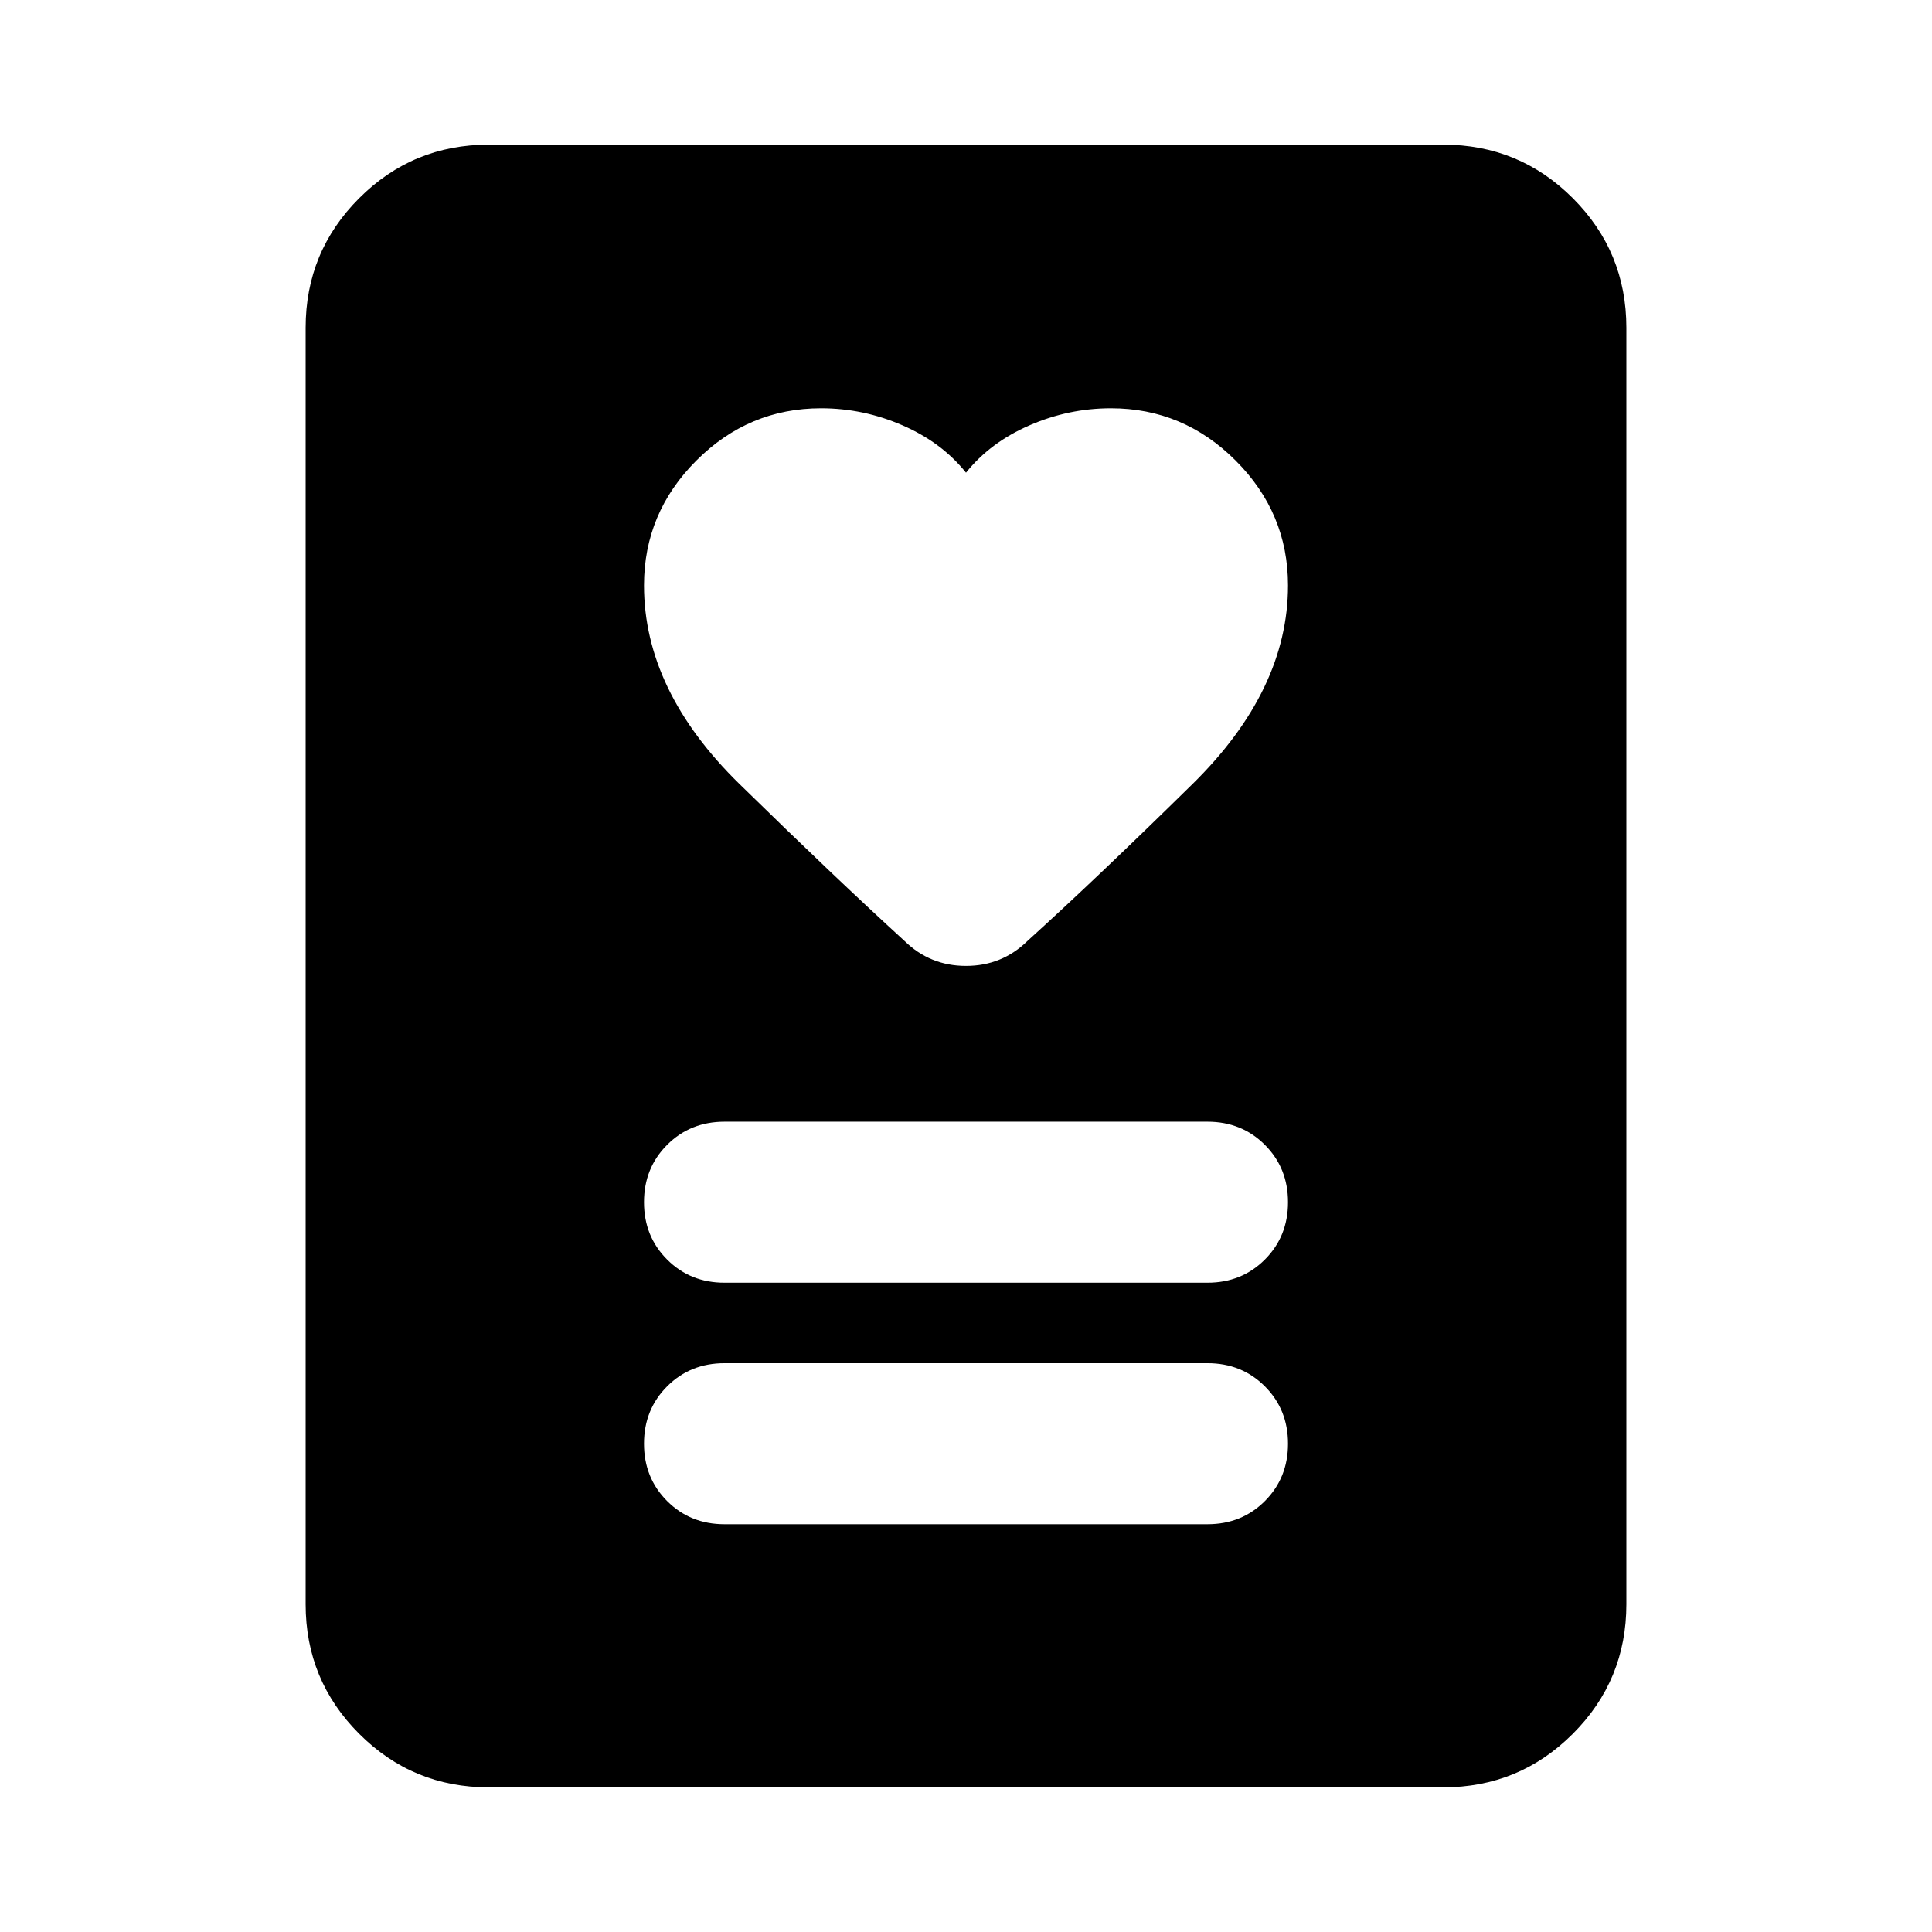 <svg xmlns="http://www.w3.org/2000/svg" height="24" viewBox="0 -960 960 960" width="24"><path d="M360-202.63h240q17 0 28.5-11.5t11.5-28.5q0-17-11.5-28.5t-28.5-11.5H360q-17 0-28.5 11.5t-11.5 28.5q0 17 11.5 28.5t28.5 11.5Zm0-120h240q17 0 28.5-11.5t11.5-28.5q0-17-11.5-28.5t-28.5-11.5H360q-17 0-28.5 11.5t-11.5 28.5q0 17 11.5 28.5t28.5 11.5Zm120-402.5q-12-15-31.5-23.5t-40.5-8.5q-36 0-62 26t-26 62q0 52.28 47.45 98.71 47.44 46.42 81.96 77.94 12.68 12.44 30.59 12.44t30.59-12.44q34.52-31.28 81.96-77.94Q640-617.07 640-669.13q0-36-26-62t-62-26q-21 0-40.5 8.5t-31.5 23.5ZM717.13-71.87H242.87q-37.78 0-64.39-26.61t-26.61-64.39v-634.26q0-37.78 26.61-64.39t64.39-26.61h474.26q37.78 0 64.39 26.61t26.61 64.39v634.26q0 37.78-26.61 64.39t-64.39 26.61Z"/></svg>